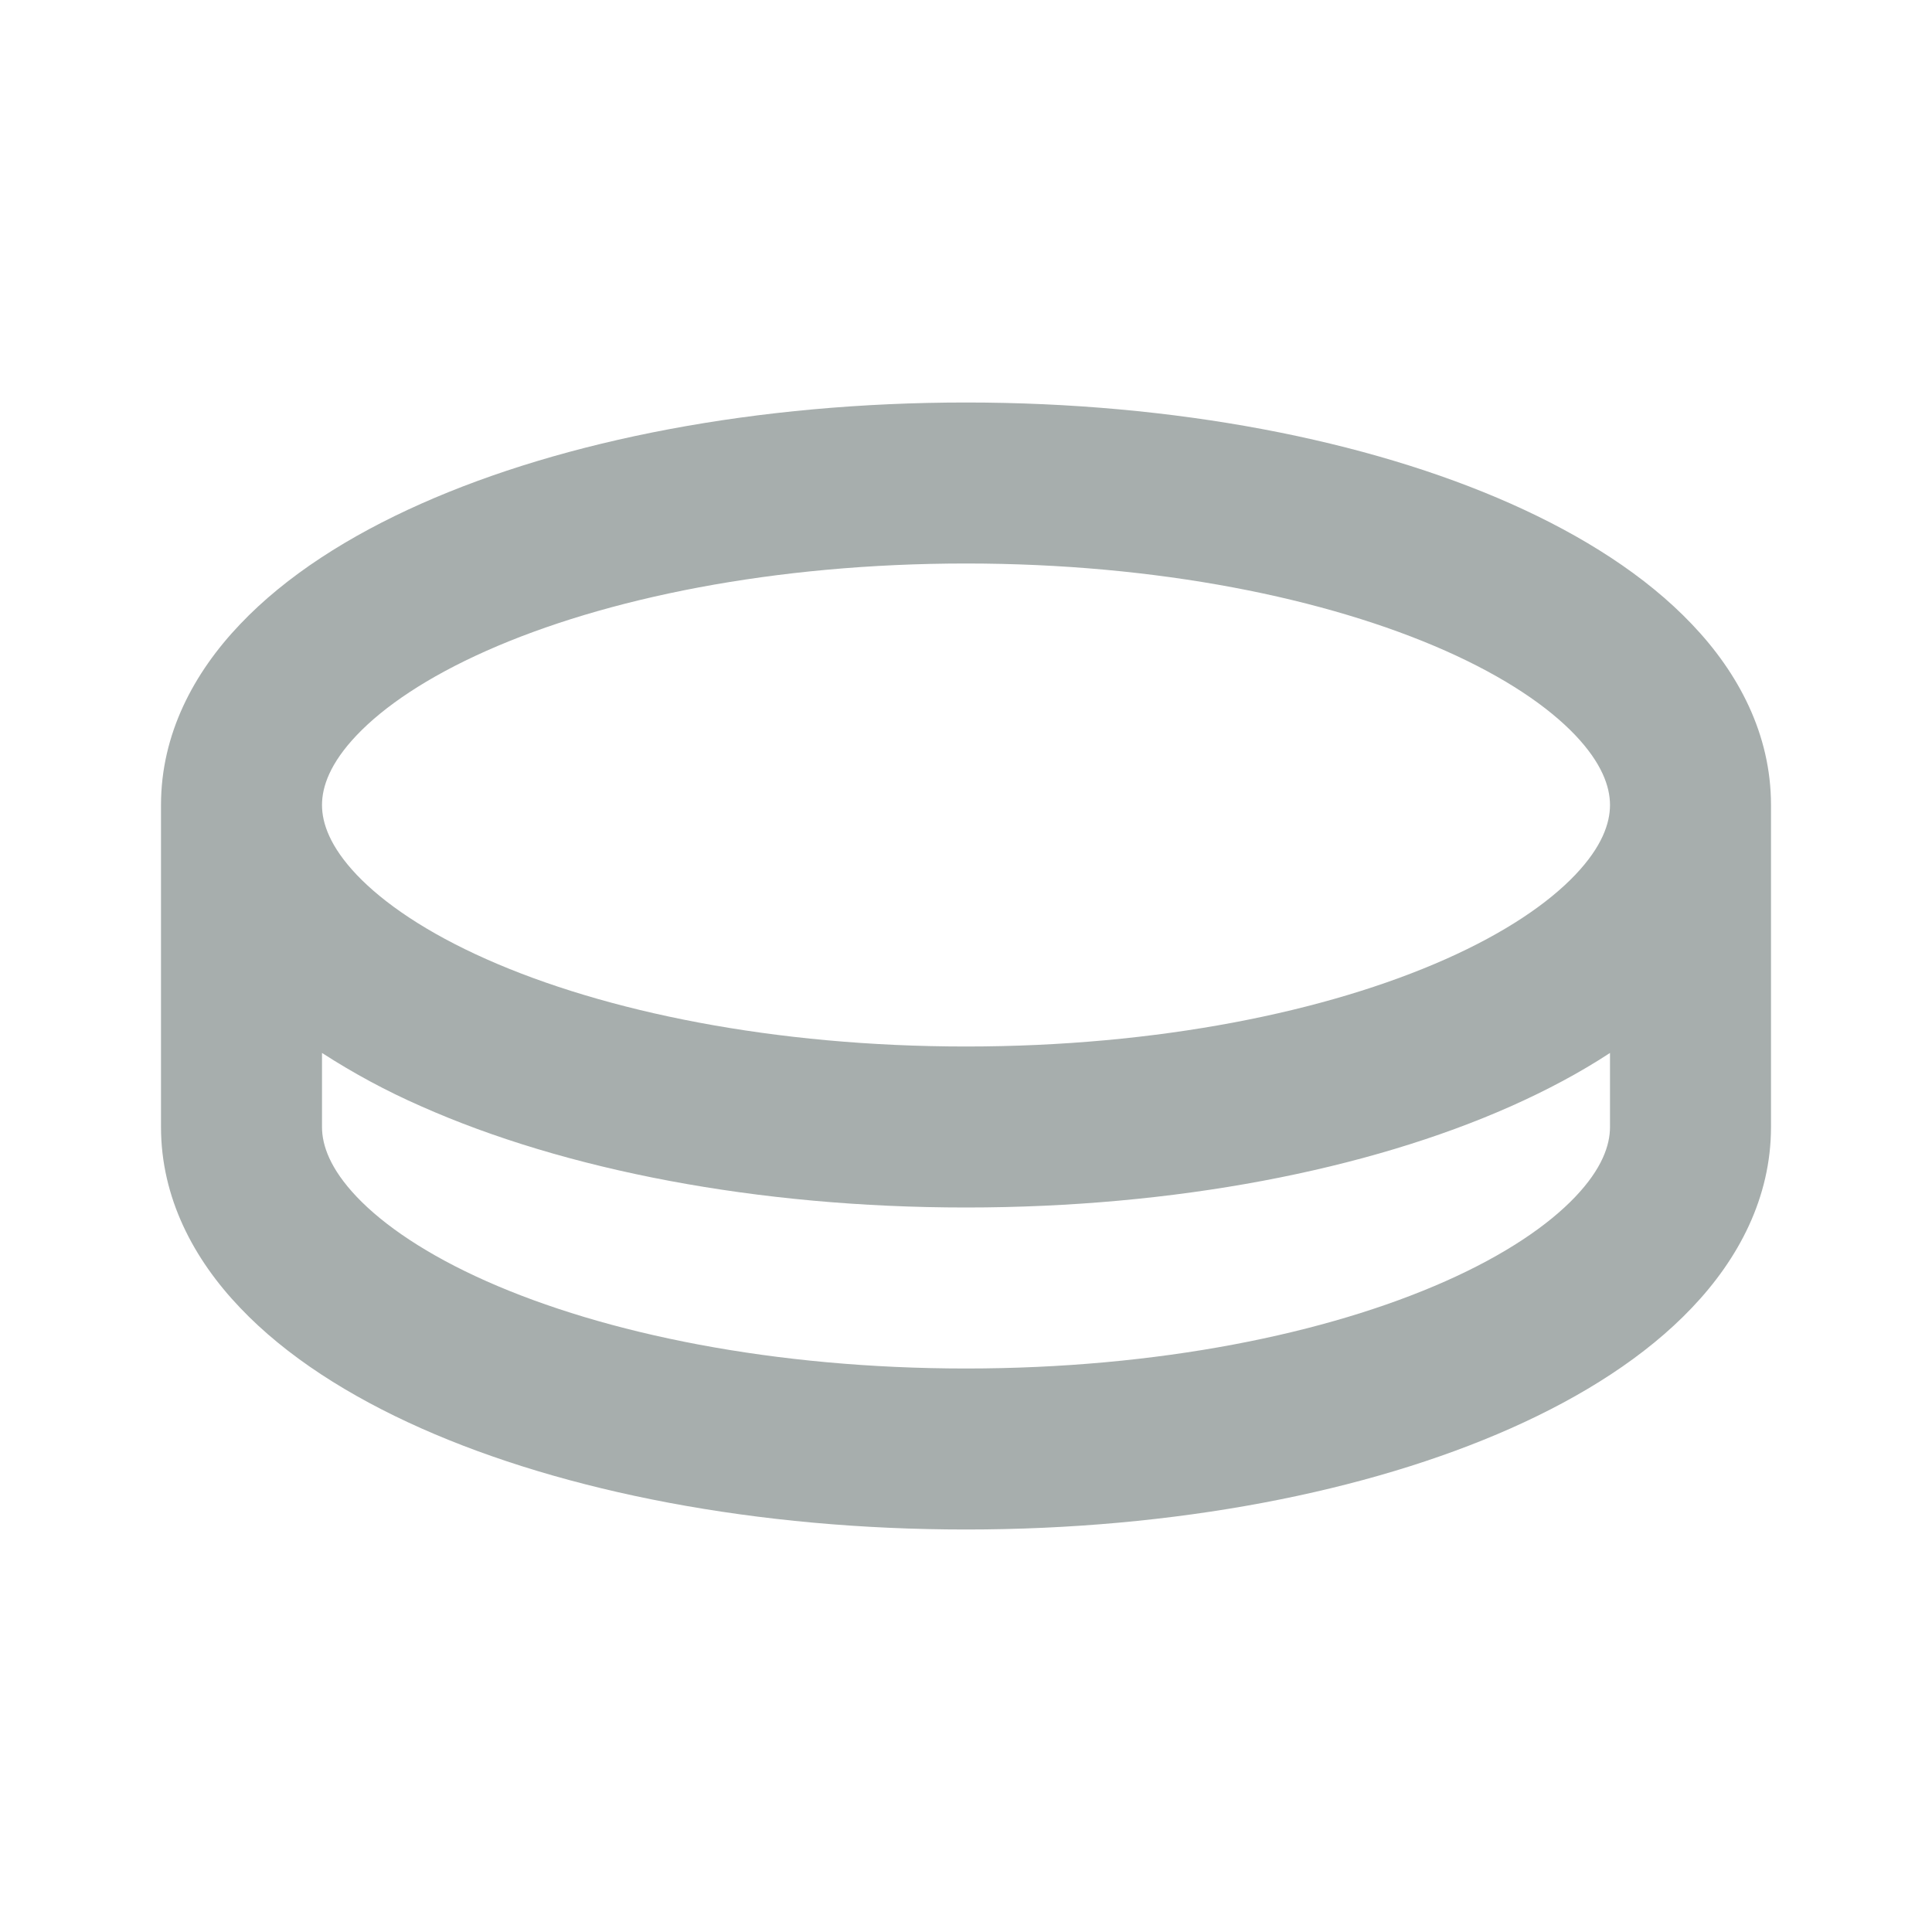 <svg xmlns="http://www.w3.org/2000/svg" width="24" height="24" viewBox="0 0 24 24" fill="none">
  <g clip-path="url(#clip0_2410_17261)">
    <path fill-rule="evenodd" clip-rule="evenodd" d="M12 5C14.592 5 16.986 5.465 18.77 6.258C19.66 6.654 20.444 7.151 21.017 7.754C21.596 8.36 22 9.122 22 10V14C22 14.878 21.596 15.639 21.017 16.246C20.444 16.849 19.661 17.346 18.77 17.742C16.986 18.535 14.592 19 12 19C9.408 19 7.014 18.535 5.23 17.742C4.34 17.346 3.556 16.849 2.983 16.246C2.404 15.64 2 14.878 2 14V10C2 9.122 2.404 8.361 2.983 7.754C3.556 7.151 4.339 6.654 5.23 6.258C7.014 5.465 9.408 5 12 5ZM20 13.08C19.625 13.326 19.21 13.546 18.77 13.742C16.986 14.535 14.592 15 12 15C9.408 15 7.014 14.535 5.23 13.742C4.803 13.555 4.392 13.333 4 13.08V14C4 14.227 4.1 14.518 4.432 14.868C4.769 15.222 5.304 15.587 6.042 15.915C7.516 16.57 9.622 17 12 17C14.379 17 16.484 16.57 17.958 15.915C18.696 15.587 19.231 15.222 19.568 14.868C19.901 14.518 20 14.227 20 14V13.08ZM12 7C9.621 7 7.516 7.43 6.042 8.085C5.304 8.413 4.769 8.778 4.432 9.132C4.099 9.482 4 9.773 4 10C4 10.227 4.1 10.518 4.432 10.868C4.769 11.222 5.304 11.587 6.042 11.915C7.516 12.57 9.622 13 12 13C14.379 13 16.484 12.57 17.958 11.915C18.696 11.587 19.231 11.222 19.568 10.868C19.901 10.518 20 10.227 20 10C20 9.773 19.9 9.482 19.568 9.132C19.231 8.778 18.696 8.413 17.958 8.085C16.484 7.431 14.378 7 12 7Z" fill="#A7AEAD"/>
  </g>
  <defs>
    <clipPath id="clip0_2410_17261">
      <rect width="24" height="24" fill="white"/>
    </clipPath>
  </defs>
</svg>